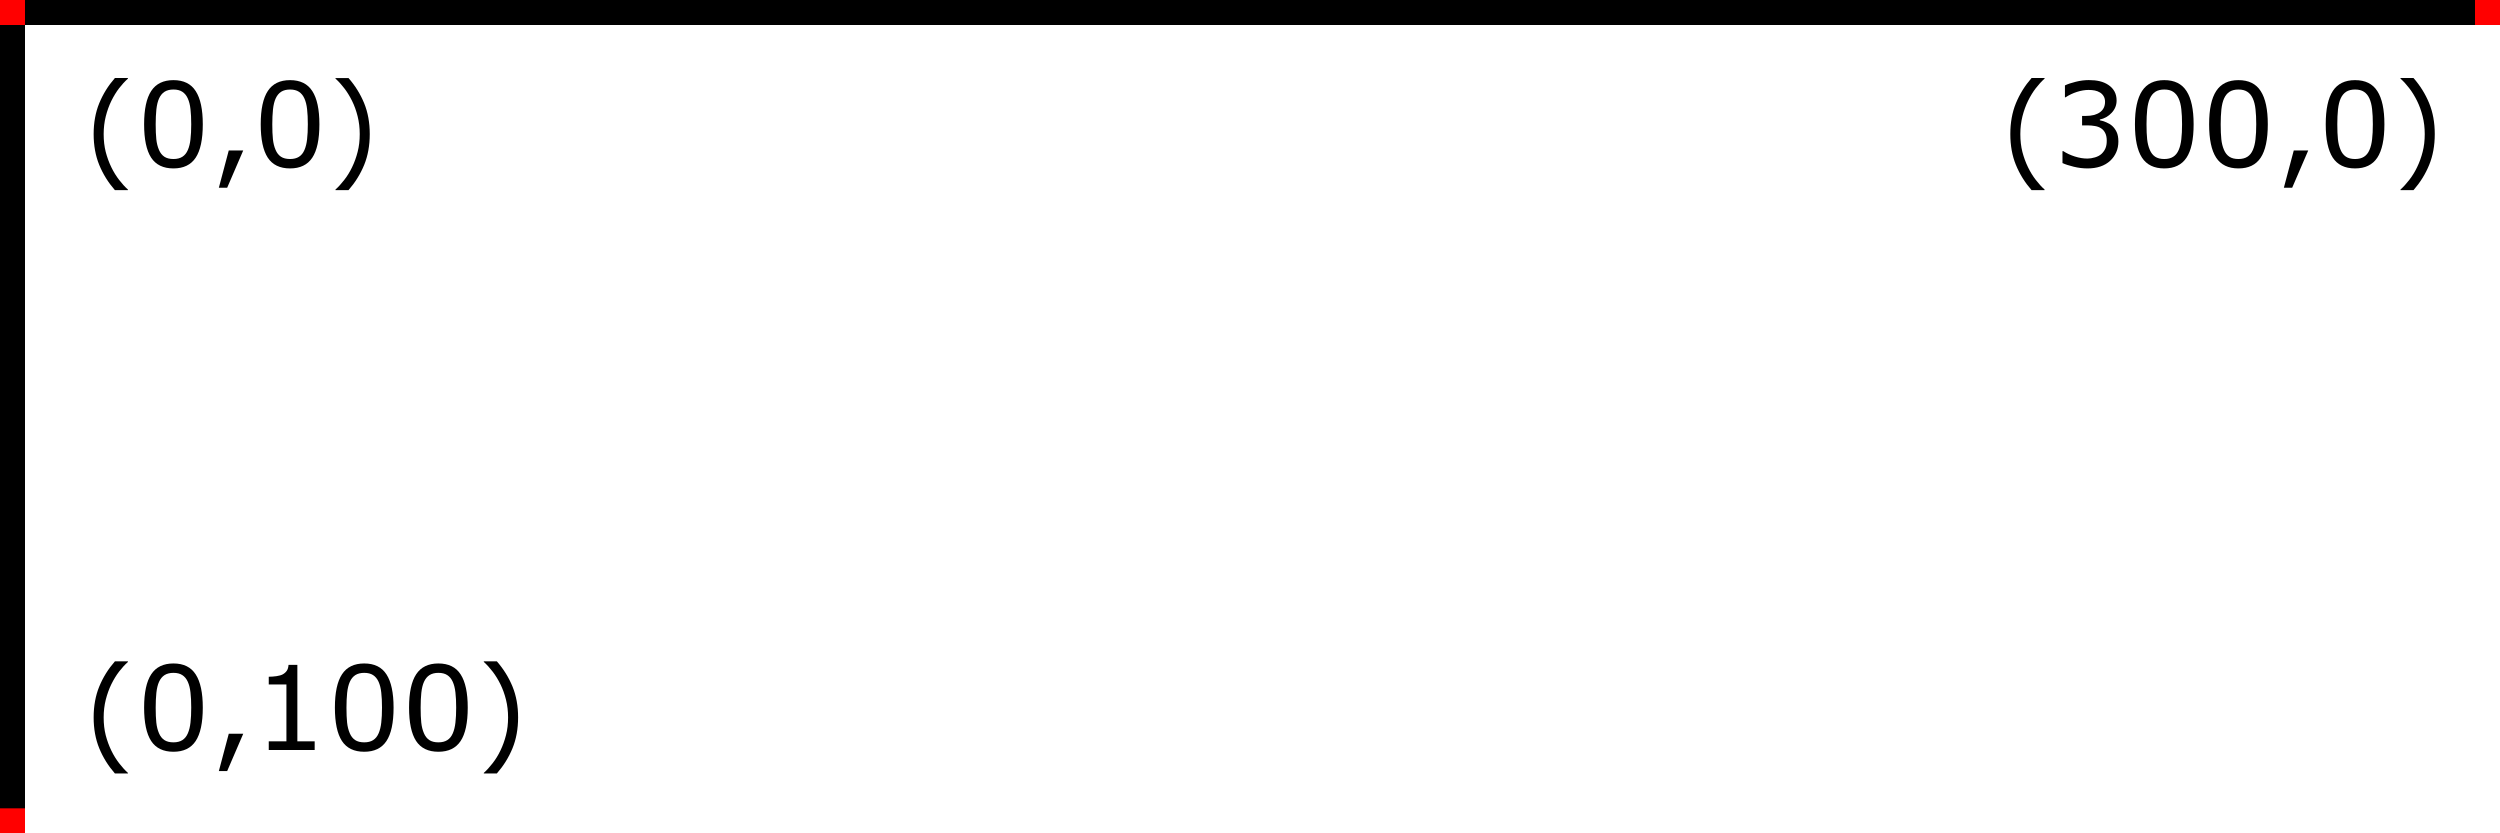 <?xml version="1.0" encoding="UTF-8" standalone="no"?>
<svg
   width="300px"
   height="100px"
   version="1.1"
   id="svg26"
   xmlns="http://www.w3.org/2000/svg"
   xmlns:svg="http://www.w3.org/2000/svg">
  <defs
     id="defs30" />
  <desc
     id="desc2">Example InitialCoords - SVG's initial coordinate system</desc>
  <g
     fill="none"
     stroke="black"
     stroke-width="3"
     id="g8">
    <line
       x1="0"
       y1="1.5"
       x2="300"
       y2="1.5"
       id="line4" />
    <line
       x1="1.5"
       y1="0"
       x2="1.5"
       y2="100"
       id="line6" />
  </g>
  <g
     fill="red"
     stroke="none"
     id="g16">
    <rect
       x="0"
       y="0"
       width="3"
       height="3"
       id="rect10" />
    <rect
       x="297"
       y="0"
       width="3"
       height="3"
       id="rect12" />
    <rect
       x="0"
       y="97"
       width="3"
       height="3"
       id="rect14" />
  </g>
  <g
     font-size="14"
     font-family="Verdana"
     id="g24">
    <g
       aria-label="(0,0)"
       id="text18">
      <path
         d="m 15.353,22.816 h -1.565 q -1.21,-1.388 -1.88,-3.028 -0.67,-1.641 -0.67,-3.698 0,-2.058 0.67,-3.698 0.67,-1.641 1.88,-3.028 h 1.565 v 0.068 q -0.554,0.499 -1.06,1.155 -0.499,0.649 -0.93,1.518 -0.41,0.841 -0.67,1.853 -0.253,1.012 -0.253,2.133 0,1.169 0.246,2.14 0.253,0.971 0.677,1.846 0.41,0.841 0.937,1.518 0.526,0.684 1.053,1.155 z"
         id="path424" />
      <path
         d="m 24.335,14.907 q 0,2.741 -0.861,4.026 -0.854,1.278 -2.659,1.278 -1.832,0 -2.68,-1.299 -0.841,-1.299 -0.841,-3.992 0,-2.714 0.854,-4.006 0.854,-1.299 2.666,-1.299 1.832,0 2.673,1.319 0.848,1.312 0.848,3.972 z m -1.798,3.104 q 0.239,-0.554 0.321,-1.299 0.089,-0.752 0.089,-1.805 0,-1.039 -0.089,-1.805 -0.082,-0.766 -0.328,-1.299 -0.239,-0.526 -0.656,-0.793 -0.41,-0.267 -1.06,-0.267 -0.643,0 -1.066,0.267 -0.417,0.267 -0.663,0.807 -0.232,0.506 -0.321,1.319 -0.082,0.813 -0.082,1.784 0,1.066 0.075,1.784 0.075,0.718 0.321,1.285 0.226,0.533 0.636,0.813 0.417,0.28 1.101,0.28 0.643,0 1.066,-0.267 0.424,-0.267 0.656,-0.807 z"
         id="path426" />
      <path
         d="m 29.188,18.052 -1.928,4.478 h -0.998 l 1.189,-4.478 z"
         id="path428" />
      <path
         d="m 38.328,14.907 q 0,2.741 -0.861,4.026 -0.854,1.278 -2.659,1.278 -1.832,0 -2.68,-1.299 -0.841,-1.299 -0.841,-3.992 0,-2.714 0.854,-4.006 0.854,-1.299 2.666,-1.299 1.832,0 2.673,1.319 0.848,1.312 0.848,3.972 z m -1.798,3.104 q 0.239,-0.554 0.321,-1.299 0.089,-0.752 0.089,-1.805 0,-1.039 -0.089,-1.805 -0.082,-0.766 -0.328,-1.299 -0.239,-0.526 -0.656,-0.793 -0.41,-0.267 -1.06,-0.267 -0.643,0 -1.066,0.267 -0.417,0.267 -0.663,0.807 -0.232,0.506 -0.321,1.319 -0.082,0.813 -0.082,1.784 0,1.066 0.075,1.784 0.075,0.718 0.321,1.285 0.226,0.533 0.636,0.813 0.417,0.28 1.101,0.28 0.643,0 1.066,-0.267 0.424,-0.267 0.656,-0.807 z"
         id="path430" />
      <path
         d="m 44.371,16.09 q 0,2.058 -0.67,3.698 -0.67,1.641 -1.88,3.028 h -1.565 v -0.068 q 0.526,-0.472 1.053,-1.155 0.533,-0.677 0.937,-1.518 0.424,-0.875 0.67,-1.846 0.253,-0.971 0.253,-2.14 0,-1.121 -0.253,-2.133 -0.253,-1.012 -0.67,-1.853 Q 41.814,11.236 41.309,10.587 40.81,9.931 40.256,9.432 v -0.068 h 1.565 q 1.21,1.388 1.88,3.028 0.67,1.641 0.67,3.698 z"
         id="path432" />
    </g>
    <g
       aria-label="(300,0)"
       id="text20">
      <path
         d="m 245.353,22.816 h -1.565 q -1.21,-1.388 -1.88,-3.028 -0.67,-1.641 -0.67,-3.698 0,-2.058 0.67,-3.698 0.67,-1.641 1.88,-3.028 h 1.565 v 0.068 q -0.554,0.499 -1.06,1.155 -0.499,0.649 -0.93,1.518 -0.41,0.841 -0.67,1.853 -0.253,1.012 -0.253,2.133 0,1.169 0.246,2.14 0.253,0.971 0.677,1.846 0.41,0.841 0.937,1.518 0.526,0.684 1.053,1.155 z"
         id="path435" />
      <path
         d="m 253.453,15.099 q 0.328,0.294 0.54,0.738 0.212,0.444 0.212,1.148 0,0.697 -0.253,1.278 -0.253,0.581 -0.711,1.012 -0.513,0.479 -1.21,0.711 -0.69,0.226 -1.518,0.226 -0.848,0 -1.668,-0.205 -0.82,-0.198 -1.347,-0.438 v -1.429 h 0.103 q 0.581,0.383 1.367,0.636 0.786,0.253 1.518,0.253 0.431,0 0.916,-0.144 0.485,-0.144 0.786,-0.424 0.314,-0.301 0.465,-0.663 0.157,-0.362 0.157,-0.916 0,-0.547 -0.178,-0.902 -0.171,-0.362 -0.479,-0.567 -0.308,-0.212 -0.745,-0.287 -0.438,-0.082 -0.943,-0.082 h -0.615 V 13.909 h 0.479 q 1.039,0 1.654,-0.431 0.622,-0.438 0.622,-1.271 0,-0.369 -0.157,-0.643 -0.157,-0.28 -0.438,-0.458 -0.294,-0.178 -0.629,-0.246 -0.335,-0.068 -0.759,-0.068 -0.649,0 -1.381,0.232 -0.731,0.232 -1.381,0.656 h -0.068 v -1.429 q 0.485,-0.239 1.292,-0.437 0.813,-0.205 1.572,-0.205 0.745,0 1.312,0.137 0.567,0.137 1.025,0.438 0.492,0.328 0.745,0.793 0.253,0.465 0.253,1.087 0,0.848 -0.602,1.483 -0.595,0.629 -1.408,0.793 v 0.096 q 0.328,0.055 0.752,0.232 0.424,0.171 0.718,0.431 z"
         id="path437" />
      <path
         d="m 263.235,14.907 q 0,2.741 -0.861,4.026 -0.854,1.278 -2.659,1.278 -1.832,0 -2.68,-1.299 -0.841,-1.299 -0.841,-3.992 0,-2.714 0.854,-4.006 0.854,-1.299 2.666,-1.299 1.832,0 2.673,1.319 0.848,1.312 0.848,3.972 z m -1.798,3.104 q 0.239,-0.554 0.321,-1.299 0.089,-0.752 0.089,-1.805 0,-1.039 -0.089,-1.805 -0.082,-0.766 -0.328,-1.299 -0.239,-0.526 -0.656,-0.793 -0.41,-0.267 -1.06,-0.267 -0.643,0 -1.066,0.267 -0.417,0.267 -0.663,0.807 -0.232,0.506 -0.321,1.319 -0.082,0.813 -0.082,1.784 0,1.066 0.075,1.784 0.075,0.718 0.321,1.285 0.226,0.533 0.636,0.813 0.417,0.28 1.101,0.28 0.643,0 1.066,-0.267 0.424,-0.267 0.656,-0.807 z"
         id="path439" />
      <path
         d="m 272.136,14.907 q 0,2.741 -0.861,4.026 -0.854,1.278 -2.659,1.278 -1.832,0 -2.68,-1.299 -0.841,-1.299 -0.841,-3.992 0,-2.714 0.854,-4.006 0.854,-1.299 2.666,-1.299 1.832,0 2.673,1.319 0.848,1.312 0.848,3.972 z m -1.798,3.104 q 0.239,-0.554 0.321,-1.299 0.089,-0.752 0.089,-1.805 0,-1.039 -0.089,-1.805 -0.082,-0.766 -0.328,-1.299 -0.239,-0.526 -0.656,-0.793 -0.41,-0.267 -1.06,-0.267 -0.643,0 -1.066,0.267 -0.417,0.267 -0.663,0.807 -0.232,0.506 -0.321,1.319 -0.082,0.813 -0.082,1.784 0,1.066 0.075,1.784 0.075,0.718 0.321,1.285 0.226,0.533 0.636,0.813 0.417,0.28 1.101,0.28 0.643,0 1.066,-0.267 0.424,-0.267 0.656,-0.807 z"
         id="path441" />
      <path
         d="m 276.989,18.052 -1.928,4.478 h -0.998 l 1.189,-4.478 z"
         id="path443" />
      <path
         d="m 286.129,14.907 q 0,2.741 -0.861,4.026 -0.854,1.278 -2.659,1.278 -1.832,0 -2.68,-1.299 -0.841,-1.299 -0.841,-3.992 0,-2.714 0.854,-4.006 0.854,-1.299 2.666,-1.299 1.832,0 2.673,1.319 0.848,1.312 0.848,3.972 z m -1.798,3.104 q 0.239,-0.554 0.321,-1.299 0.089,-0.752 0.089,-1.805 0,-1.039 -0.089,-1.805 -0.082,-0.766 -0.328,-1.299 -0.239,-0.526 -0.656,-0.793 -0.41,-0.267 -1.06,-0.267 -0.643,0 -1.066,0.267 -0.417,0.267 -0.663,0.807 -0.232,0.506 -0.321,1.319 -0.082,0.813 -0.082,1.784 0,1.066 0.075,1.784 0.075,0.718 0.321,1.285 0.226,0.533 0.636,0.813 0.417,0.28 1.101,0.28 0.643,0 1.066,-0.267 0.424,-0.267 0.656,-0.807 z"
         id="path445" />
      <path
         d="m 292.172,16.09 q 0,2.058 -0.67,3.698 -0.67,1.641 -1.88,3.028 h -1.565 v -0.068 q 0.526,-0.472 1.053,-1.155 0.533,-0.677 0.937,-1.518 0.424,-0.875 0.67,-1.846 0.253,-0.971 0.253,-2.14 0,-1.121 -0.253,-2.133 -0.253,-1.012 -0.67,-1.853 -0.431,-0.868 -0.937,-1.518 -0.499,-0.656 -1.053,-1.155 v -0.068 h 1.565 q 1.21,1.388 1.88,3.028 0.67,1.641 0.67,3.698 z"
         id="path447" />
    </g>
    <g
       aria-label="(0,100)"
       id="text22">
      <path
         d="m 15.353,92.816 h -1.565 q -1.21,-1.388 -1.88,-3.028 -0.67,-1.641 -0.67,-3.698 0,-2.058 0.67,-3.698 0.67,-1.641 1.88,-3.028 h 1.565 v 0.068 q -0.554,0.499 -1.06,1.155 -0.499,0.649 -0.93,1.518 -0.41,0.841 -0.67,1.853 -0.253,1.012 -0.253,2.133 0,1.169 0.246,2.14 0.253,0.971 0.677,1.846 0.41,0.841 0.937,1.518 0.526,0.684 1.053,1.155 z"
         id="path313" />
      <path
         d="m 24.335,84.907 q 0,2.741 -0.861,4.026 -0.854,1.278 -2.659,1.278 -1.832,0 -2.68,-1.299 -0.841,-1.299 -0.841,-3.992 0,-2.714 0.854,-4.006 0.854,-1.299 2.666,-1.299 1.832,0 2.673,1.319 0.848,1.312 0.848,3.972 z m -1.798,3.104 q 0.239,-0.554 0.321,-1.299 0.089,-0.752 0.089,-1.805 0,-1.039 -0.089,-1.805 -0.082,-0.766 -0.328,-1.299 -0.239,-0.526 -0.656,-0.793 -0.41,-0.267 -1.06,-0.267 -0.643,0 -1.066,0.267 -0.417,0.267 -0.663,0.807 -0.232,0.506 -0.321,1.319 -0.082,0.813 -0.082,1.784 0,1.066 0.075,1.784 0.075,0.718 0.321,1.285 0.226,0.533 0.636,0.813 0.417,0.28 1.101,0.28 0.643,0 1.066,-0.267 0.424,-0.267 0.656,-0.807 z"
         id="path315" />
      <path
         d="m 29.188,88.052 -1.928,4.478 h -0.998 l 1.189,-4.478 z"
         id="path317" />
      <path
         d="m 37.761,90 h -5.51 v -1.039 h 2.119 v -6.822 h -2.119 v -0.93 q 0.431,0 0.923,-0.068 0.492,-0.075 0.745,-0.212 0.314,-0.171 0.492,-0.431 0.185,-0.267 0.212,-0.711 h 1.06 v 9.174 h 2.078 z"
         id="path319" />
      <path
         d="m 47.229,84.907 q 0,2.741 -0.861,4.026 -0.854,1.278 -2.659,1.278 -1.832,0 -2.68,-1.299 -0.841,-1.299 -0.841,-3.992 0,-2.714 0.854,-4.006 0.854,-1.299 2.666,-1.299 1.832,0 2.673,1.319 0.848,1.312 0.848,3.972 z m -1.798,3.104 q 0.239,-0.554 0.321,-1.299 0.089,-0.752 0.089,-1.805 0,-1.039 -0.089,-1.805 -0.082,-0.766 -0.328,-1.299 -0.239,-0.526 -0.656,-0.793 -0.41,-0.267 -1.06,-0.267 -0.643,0 -1.066,0.267 -0.417,0.267 -0.663,0.807 -0.232,0.506 -0.321,1.319 -0.082,0.813 -0.082,1.784 0,1.066 0.075,1.784 0.075,0.718 0.321,1.285 0.226,0.533 0.636,0.813 0.417,0.28 1.101,0.28 0.643,0 1.066,-0.267 0.424,-0.267 0.656,-0.807 z"
         id="path321" />
      <path
         d="m 56.129,84.907 q 0,2.741 -0.861,4.026 -0.854,1.278 -2.659,1.278 -1.832,0 -2.68,-1.299 -0.841,-1.299 -0.841,-3.992 0,-2.714 0.854,-4.006 0.854,-1.299 2.666,-1.299 1.832,0 2.673,1.319 0.848,1.312 0.848,3.972 z m -1.798,3.104 q 0.239,-0.554 0.321,-1.299 0.089,-0.752 0.089,-1.805 0,-1.039 -0.089,-1.805 -0.082,-0.766 -0.328,-1.299 -0.239,-0.526 -0.656,-0.793 -0.41,-0.267 -1.06,-0.267 -0.643,0 -1.066,0.267 -0.417,0.267 -0.663,0.807 -0.232,0.506 -0.321,1.319 -0.082,0.813 -0.082,1.784 0,1.066 0.075,1.784 0.075,0.718 0.321,1.285 0.226,0.533 0.636,0.813 0.417,0.28 1.101,0.28 0.643,0 1.066,-0.267 0.424,-0.267 0.656,-0.807 z"
         id="path323" />
      <path
         d="m 62.172,86.09 q 0,2.058 -0.67,3.698 -0.67,1.641 -1.88,3.028 h -1.565 v -0.068 q 0.526,-0.472 1.053,-1.155 0.533,-0.677 0.937,-1.518 0.424,-0.875 0.67,-1.846 0.253,-0.971 0.253,-2.14 0,-1.121 -0.253,-2.133 -0.253,-1.012 -0.67,-1.853 -0.431,-0.868 -0.937,-1.518 -0.499,-0.656 -1.053,-1.155 v -0.068 h 1.565 q 1.21,1.388 1.88,3.028 0.67,1.641 0.67,3.698 z"
         id="path325" />
    </g>
  </g>
</svg>
